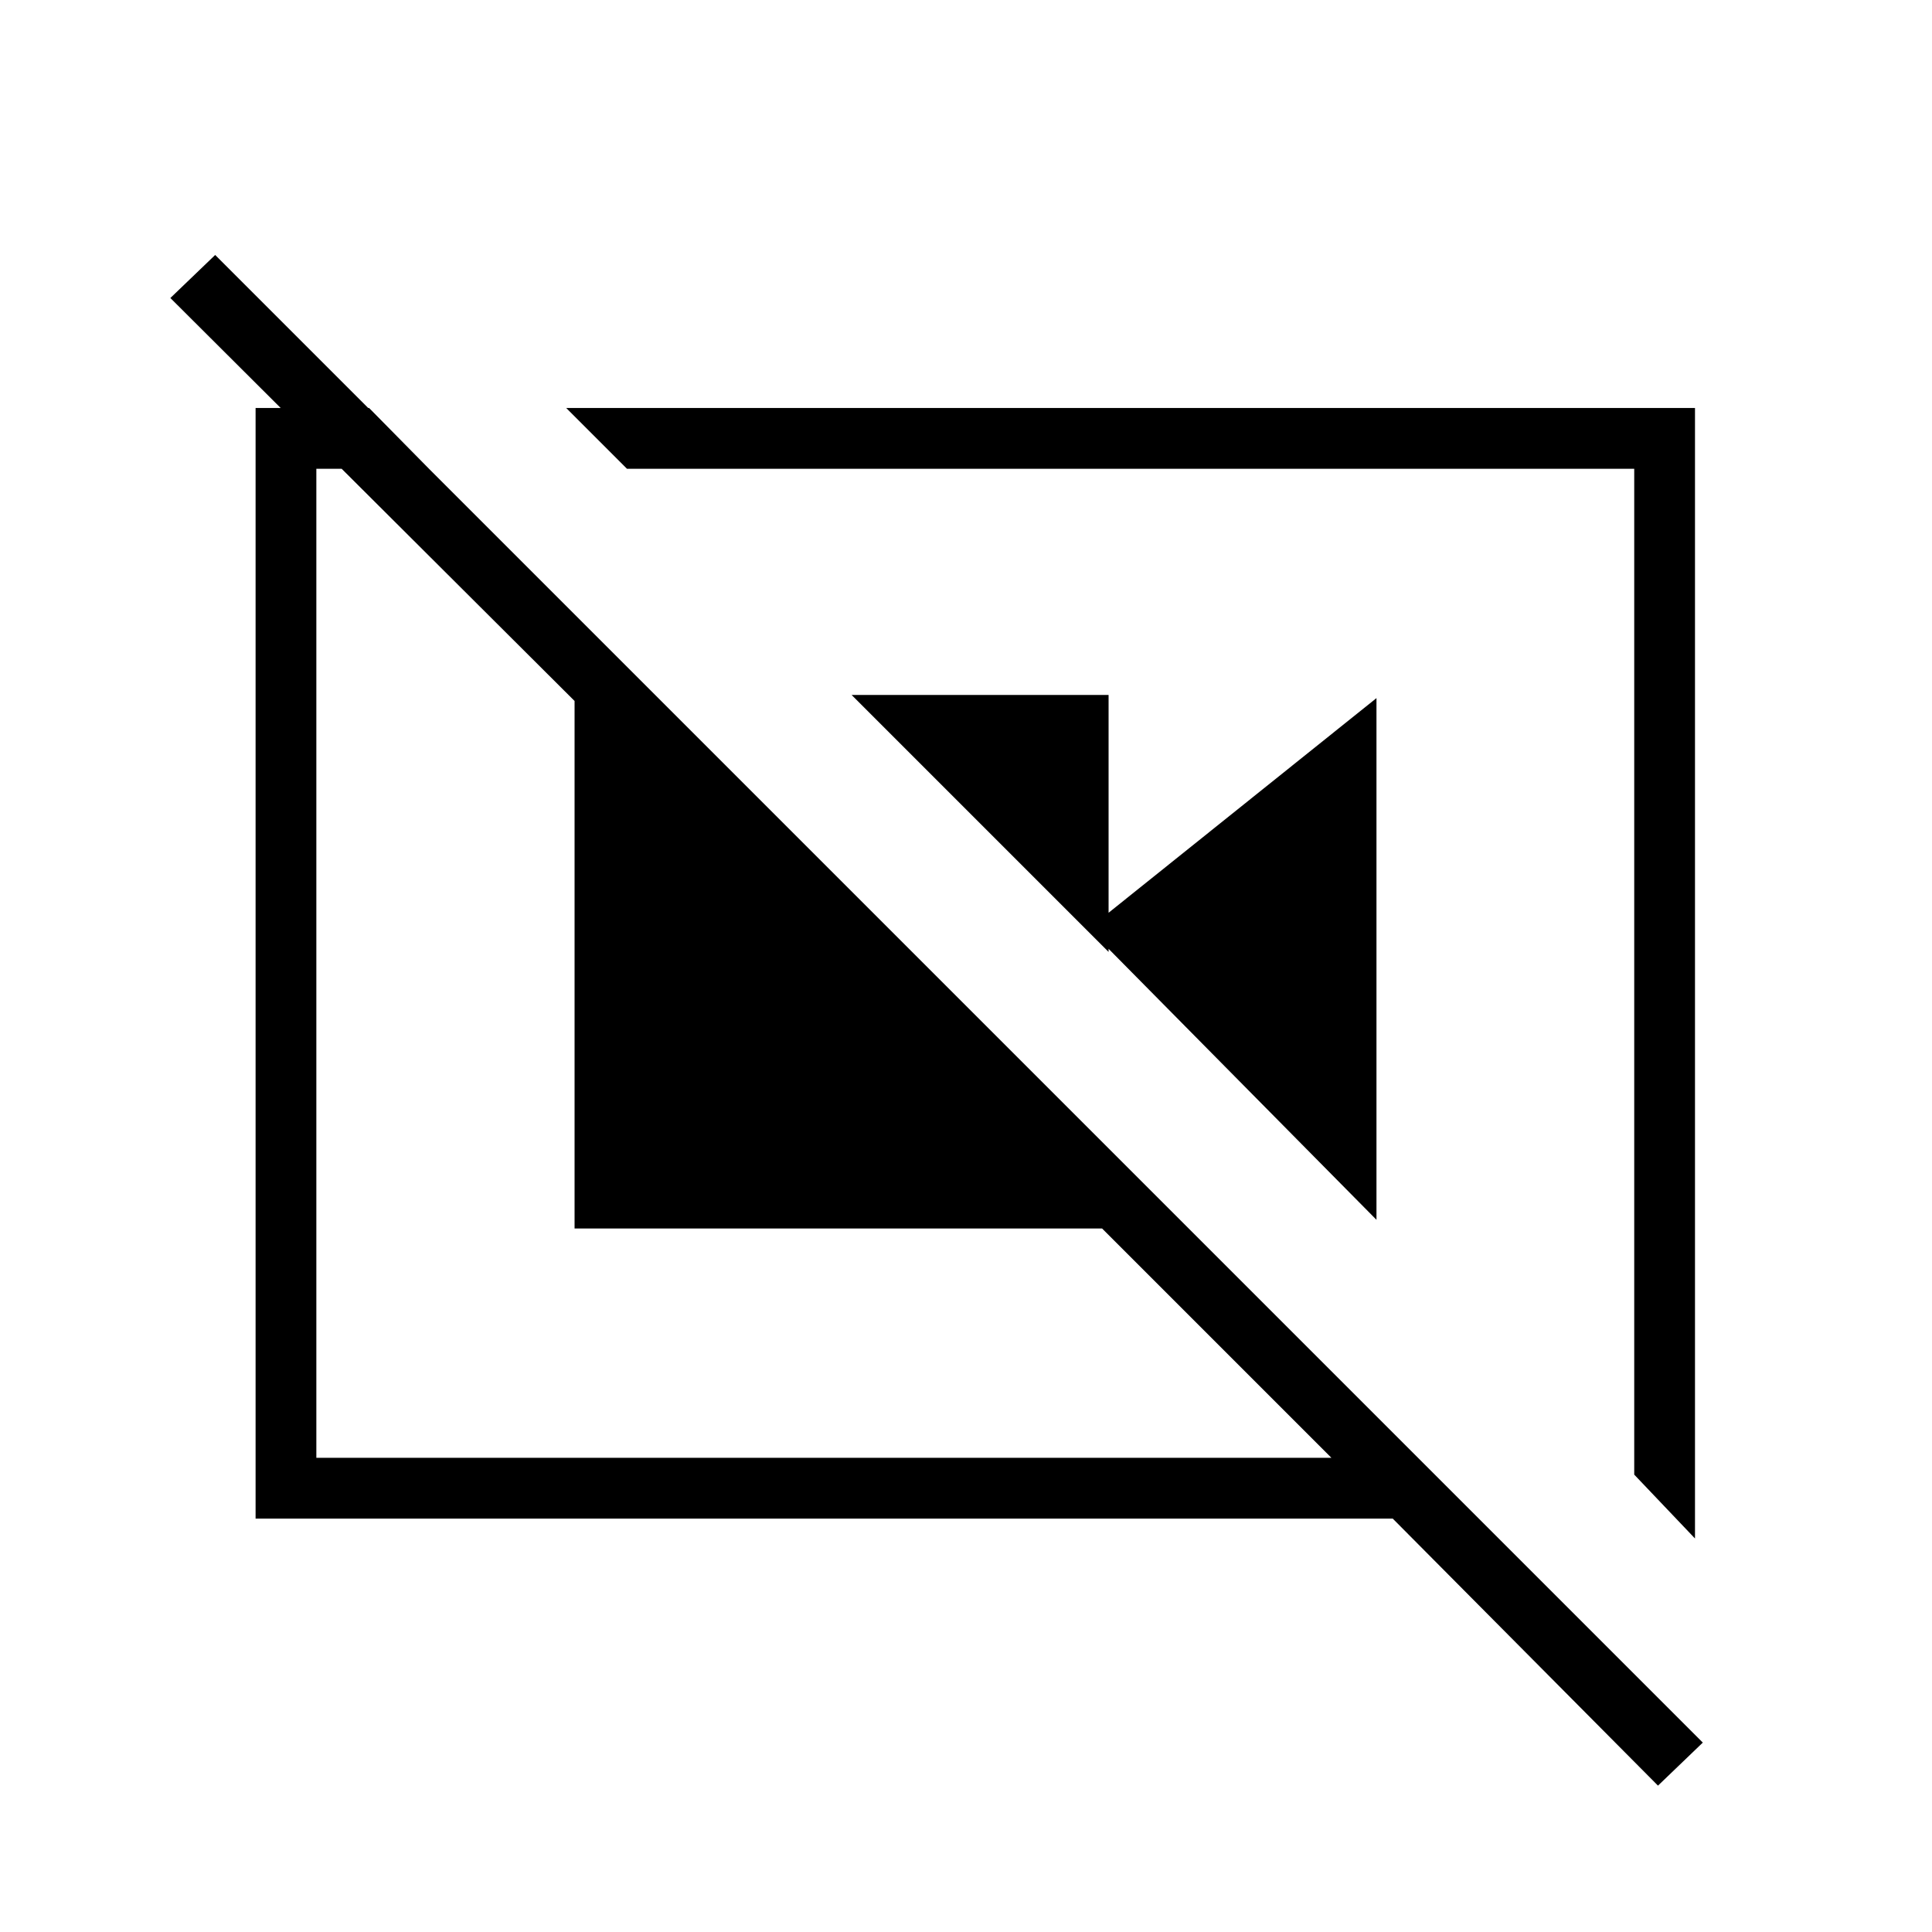 <svg xmlns="http://www.w3.org/2000/svg" height="48" viewBox="0 -960 960 960" width="48"><path d="M423.154-614.692h127.692V-487L423.154-614.692Zm117.808 116.154 143-114.578v259.232l-143-144.654Zm271.077 271.269 30.192 31.731v-561.731H281.346l30.192 30.192h500.501v499.808Zm-628.635-530 29.75 30.192h-55.962v491.462h504.385L547.615-349.577H285.5v-262.115L84.654-811.923l22.269-21.385L846.116-94.115l-22.27 21.384-131.807-132.692H127v-551.846h56.404Zm378.019 279.192Zm-143.615-1.308Z"/></svg>